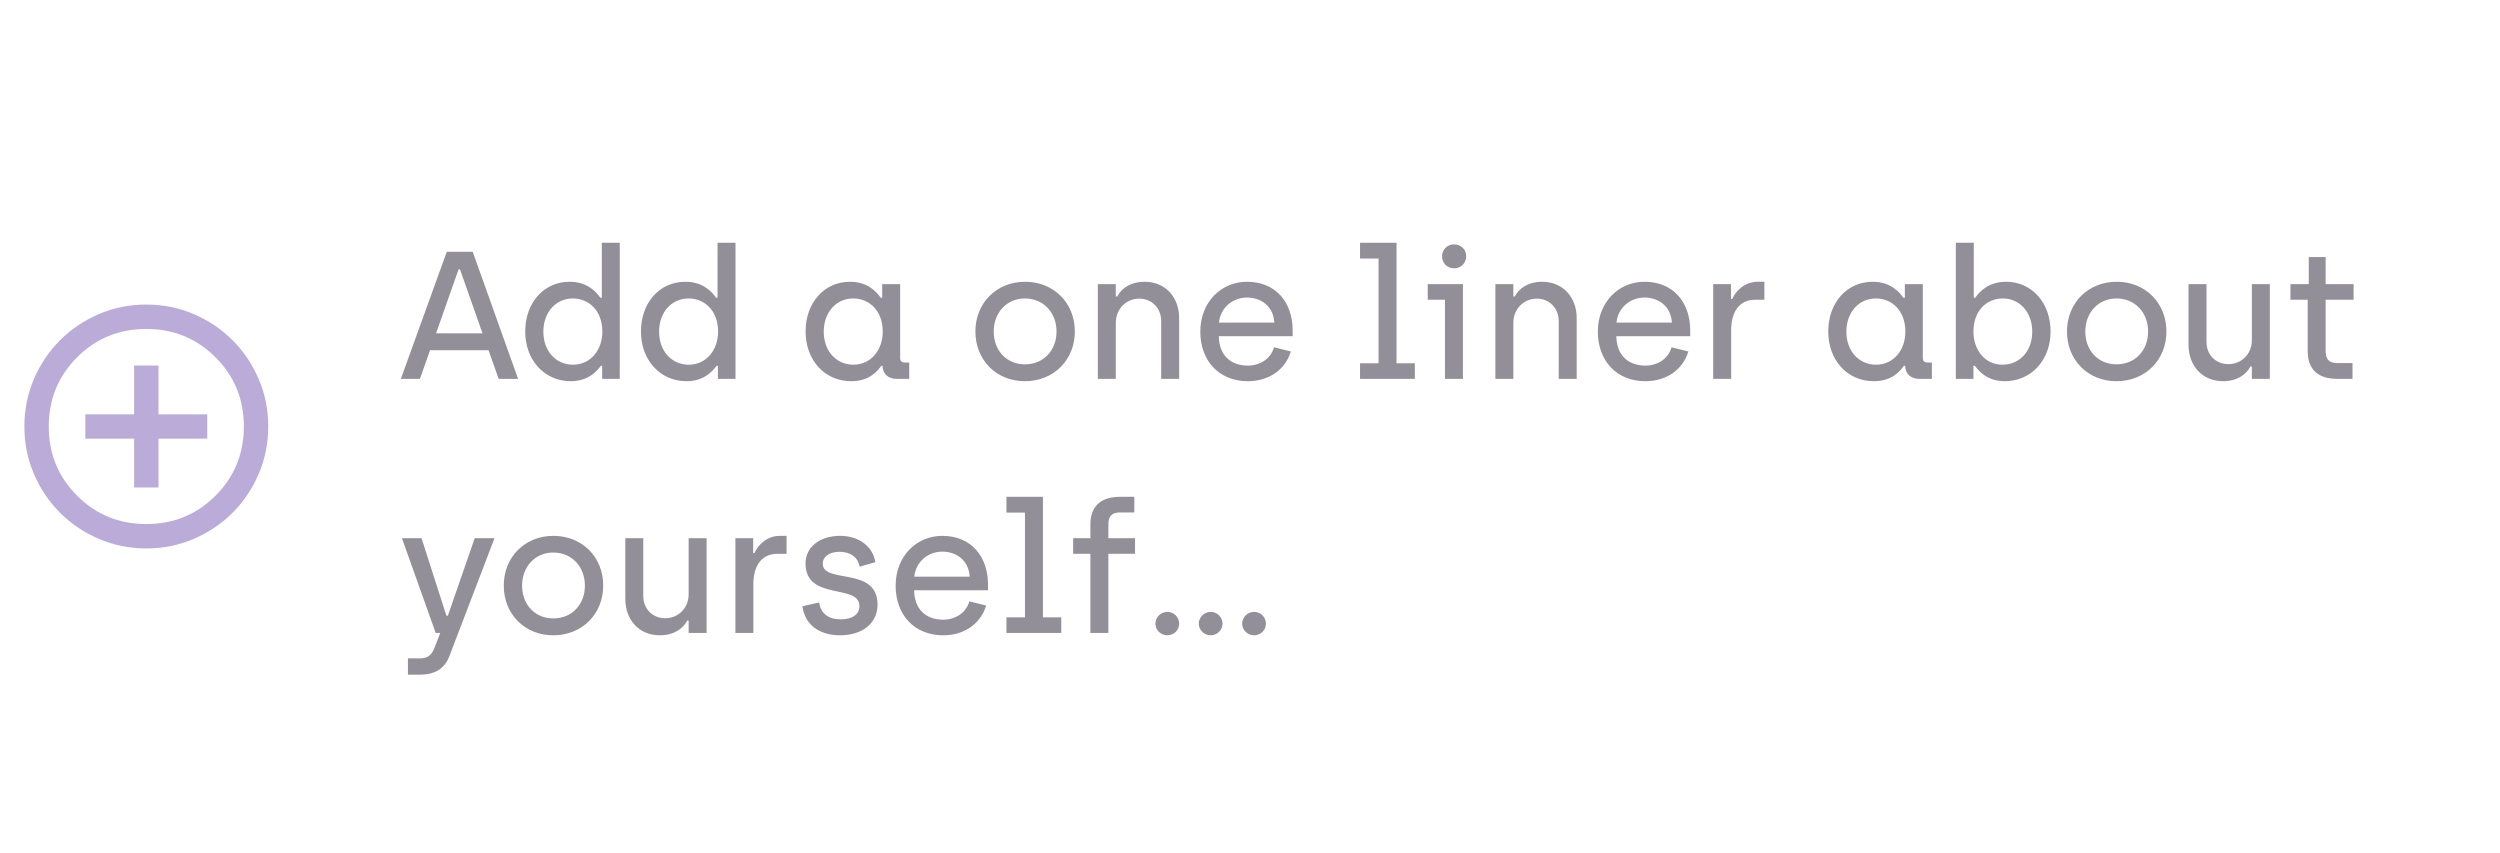 <svg width="551" height="188" viewBox="0 0 551 188" fill="none" xmlns="http://www.w3.org/2000/svg">
<mask id="mask0_370_36825" style="mask-type:alpha" maskUnits="userSpaceOnUse" x="0" y="61" width="65" height="66">
<rect y="61.75" width="64.5" height="64.5" fill="#D9D9D9"/>
</mask>
<g mask="url(#mask0_370_36825)">
<path d="M29.559 107.438H34.934V96.688H45.684V91.312H34.934V80.562H29.559V91.312H18.809V96.688H29.559V107.438ZM32.246 120.875C28.528 120.875 25.035 120.169 21.765 118.757C18.495 117.347 15.651 115.433 13.232 113.014C10.813 110.595 8.899 107.751 7.489 104.481C6.077 101.211 5.371 97.718 5.371 94C5.371 90.282 6.077 86.788 7.489 83.519C8.899 80.249 10.813 77.405 13.232 74.986C15.651 72.567 18.495 70.652 21.765 69.24C25.035 67.83 28.528 67.125 32.246 67.125C35.964 67.125 39.458 67.83 42.727 69.24C45.997 70.652 48.841 72.567 51.26 74.986C53.679 77.405 55.593 80.249 57.003 83.519C58.415 86.788 59.121 90.282 59.121 94C59.121 97.718 58.415 101.211 57.003 104.481C55.593 107.751 53.679 110.595 51.26 113.014C48.841 115.433 45.997 117.347 42.727 118.757C39.458 120.169 35.964 120.875 32.246 120.875ZM32.246 115.5C38.248 115.5 43.332 113.417 47.498 109.252C51.663 105.086 53.746 100.002 53.746 94C53.746 87.998 51.663 82.914 47.498 78.748C43.332 74.583 38.248 72.5 32.246 72.5C26.244 72.5 21.16 74.583 16.994 78.748C12.829 82.914 10.746 87.998 10.746 94C10.746 100.002 12.829 105.086 16.994 109.252C21.16 113.417 26.244 115.5 32.246 115.5Z" fill="#BAABD9"/>
</g>
<path d="M88.347 83.5H92.547L94.787 77.18H107.667L109.907 83.5H114.187L104.187 55.5H98.467L88.347 83.5ZM96.107 73.46L101.067 59.38H101.387L106.347 73.46H96.107ZM125.797 84.02C129.877 84.02 131.717 81.54 132.437 80.62H132.717V83.5H136.597V53.5H132.637V65.62H132.317C131.517 64.5 129.597 62.1 125.557 62.1C119.797 62.1 115.757 66.78 115.757 73.06C115.757 79.42 120.037 84.02 125.797 84.02ZM126.277 80.38C122.637 80.38 119.757 77.5 119.757 73.1C119.757 68.82 122.517 65.78 126.237 65.78C129.797 65.78 132.757 68.46 132.757 73.1C132.757 77.06 130.237 80.38 126.277 80.38ZM151.305 84.02C155.385 84.02 157.225 81.54 157.945 80.62H158.225V83.5H162.105V53.5H158.145V65.62H157.825C157.025 64.5 155.105 62.1 151.065 62.1C145.305 62.1 141.265 66.78 141.265 73.06C141.265 79.42 145.545 84.02 151.305 84.02ZM151.785 80.38C148.145 80.38 145.265 77.5 145.265 73.1C145.265 68.82 148.025 65.78 151.745 65.78C155.305 65.78 158.265 68.46 158.265 73.1C158.265 77.06 155.745 80.38 151.785 80.38ZM187.594 84.02C191.754 84.02 193.514 81.62 194.234 80.62H194.514C194.514 82.42 195.834 83.5 197.554 83.5H200.394V79.9H199.434C198.794 79.9 198.394 79.58 198.394 78.94V62.62H194.434V65.62H194.114C193.314 64.5 191.394 62.1 187.354 62.1C181.594 62.1 177.554 66.78 177.554 73.06C177.554 79.42 181.794 84.02 187.594 84.02ZM188.074 80.38C184.434 80.38 181.554 77.5 181.554 73.1C181.554 68.82 184.314 65.78 188.034 65.78C191.594 65.78 194.554 68.46 194.554 73.1C194.554 77.06 192.034 80.38 188.074 80.38ZM225.896 84.02C232.256 84.02 236.896 79.3 236.896 73.06C236.896 66.82 232.296 62.1 225.936 62.1C219.616 62.1 214.976 66.78 214.976 73.06C214.976 79.34 219.576 84.02 225.896 84.02ZM225.896 80.3C221.896 80.3 219.016 77.3 219.016 73.06C219.016 68.94 221.856 65.78 225.896 65.78C229.976 65.78 232.856 68.9 232.856 73.06C232.856 77.26 229.976 80.3 225.896 80.3ZM241.964 83.5H245.924V71.14C245.924 68.1 248.204 65.82 251.124 65.82C253.764 65.82 255.924 67.82 255.924 70.78V83.5H259.884V70.1C259.884 65.62 256.964 62.1 252.244 62.1C249.204 62.1 247.124 63.58 246.244 65.34H245.924V62.62H241.964V83.5ZM275.026 84.02C279.586 84.02 283.226 81.58 284.506 77.46L280.786 76.54C280.066 79.14 277.626 80.58 275.026 80.58C271.146 80.58 268.666 78.18 268.626 74.1H284.906V72.86C284.906 66.62 281.186 62.1 274.826 62.1C269.226 62.1 264.546 66.5 264.546 73.1C264.546 79.5 268.666 84.02 275.026 84.02ZM268.666 71.1C268.946 67.9 271.626 65.58 274.826 65.58C277.986 65.58 280.666 67.54 280.866 71.1H268.666ZM299.753 83.5H311.833V80.06H307.793V53.5H299.753V56.98H303.833V80.06H299.753V83.5ZM320.47 59.14C322.03 59.14 323.15 57.98 323.15 56.46C323.15 55.02 322.03 53.86 320.47 53.86C318.95 53.86 317.83 55.02 317.83 56.46C317.83 57.98 318.95 59.14 320.47 59.14ZM318.47 83.5H322.43V62.62H314.67V66.06H318.47V83.5ZM329.581 83.5H333.541V71.14C333.541 68.1 335.821 65.82 338.741 65.82C341.381 65.82 343.541 67.82 343.541 70.78V83.5H347.501V70.1C347.501 65.62 344.581 62.1 339.861 62.1C336.821 62.1 334.741 63.58 333.861 65.34H333.541V62.62H329.581V83.5ZM362.643 84.02C367.203 84.02 370.843 81.58 372.123 77.46L368.403 76.54C367.683 79.14 365.243 80.58 362.643 80.58C358.763 80.58 356.283 78.18 356.243 74.1H372.523V72.86C372.523 66.62 368.803 62.1 362.443 62.1C356.843 62.1 352.163 66.5 352.163 73.1C352.163 79.5 356.283 84.02 362.643 84.02ZM356.283 71.1C356.563 67.9 359.243 65.58 362.443 65.58C365.603 65.58 368.283 67.54 368.483 71.1H356.283ZM377.589 83.5H381.549V72.78C381.549 68.82 383.269 66.06 386.869 66.06H388.869V62.1H387.389C384.549 62.1 382.509 64.14 381.789 65.9H381.509V62.62H377.589V83.5ZM412.985 84.02C417.145 84.02 418.905 81.62 419.625 80.62H419.905C419.905 82.42 421.225 83.5 422.945 83.5H425.785V79.9H424.825C424.185 79.9 423.785 79.58 423.785 78.94V62.62H419.825V65.62H419.505C418.705 64.5 416.785 62.1 412.745 62.1C406.985 62.1 402.945 66.78 402.945 73.06C402.945 79.42 407.185 84.02 412.985 84.02ZM413.465 80.38C409.825 80.38 406.945 77.5 406.945 73.1C406.945 68.82 409.705 65.78 413.425 65.78C416.985 65.78 419.945 68.46 419.945 73.1C419.945 77.06 417.425 80.38 413.465 80.38ZM441.865 84.02C447.625 84.02 451.945 79.42 451.945 73.06C451.945 66.78 447.865 62.1 442.145 62.1C438.105 62.1 436.105 64.5 435.345 65.62H435.025V53.5H431.065V83.5H434.945V80.62H435.265C435.945 81.54 437.785 84.02 441.865 84.02ZM441.345 80.38C437.425 80.38 434.945 77.06 434.945 73.1C434.945 68.46 437.865 65.78 441.425 65.78C445.145 65.78 447.905 68.82 447.905 73.1C447.905 77.5 445.025 80.38 441.345 80.38ZM466.482 84.02C472.842 84.02 477.482 79.3 477.482 73.06C477.482 66.82 472.882 62.1 466.522 62.1C460.202 62.1 455.562 66.78 455.562 73.06C455.562 79.34 460.162 84.02 466.482 84.02ZM466.482 80.3C462.482 80.3 459.602 77.3 459.602 73.06C459.602 68.94 462.442 65.78 466.482 65.78C470.562 65.78 473.442 68.9 473.442 73.06C473.442 77.26 470.562 80.3 466.482 80.3ZM489.99 84.02C493.03 84.02 495.11 82.54 495.99 80.78H496.31V83.5H500.27V62.62H496.31V74.98C496.31 78.02 494.03 80.26 491.11 80.26C488.47 80.26 486.31 78.3 486.31 75.34V62.62H482.35V76.02C482.35 80.5 485.27 84.02 489.99 84.02ZM515.132 83.5H518.492V80.02H515.172C513.332 80.02 512.572 79.22 512.572 77.34V66.06H518.732V62.62H512.572V56.66H508.852V62.62H504.812V66.06H508.612V77.38C508.612 81.7 511.212 83.5 515.132 83.5ZM89.907 148.7H92.547C95.747 148.7 97.947 147.46 99.027 144.66L108.987 118.62H104.627L98.707 135.7H98.387L92.907 118.62H88.587L96.027 139.5H97.027L95.707 142.9C95.107 144.38 94.267 145.1 92.587 145.1H89.907V148.7ZM121.95 140.02C128.31 140.02 132.95 135.3 132.95 129.06C132.95 122.82 128.35 118.1 121.99 118.1C115.67 118.1 111.03 122.78 111.03 129.06C111.03 135.34 115.63 140.02 121.95 140.02ZM121.95 136.3C117.95 136.3 115.07 133.3 115.07 129.06C115.07 124.94 117.91 121.78 121.95 121.78C126.03 121.78 128.91 124.9 128.91 129.06C128.91 133.26 126.03 136.3 121.95 136.3ZM145.458 140.02C148.498 140.02 150.578 138.54 151.458 136.78H151.778V139.5H155.738V118.62H151.778V130.98C151.778 134.02 149.498 136.26 146.578 136.26C143.938 136.26 141.778 134.3 141.778 131.34V118.62H137.818V132.02C137.818 136.5 140.738 140.02 145.458 140.02ZM162.081 139.5H166.041V128.78C166.041 124.82 167.761 122.06 171.361 122.06H173.361V118.1H171.881C169.041 118.1 167.001 120.14 166.281 121.9H166.001V118.62H162.081V139.5ZM185.135 140.02C190.135 140.02 193.415 137.3 193.415 133.26C193.415 124.74 181.335 128.78 181.335 124.22C181.335 122.7 182.775 121.62 185.055 121.62C187.415 121.62 189.095 122.78 189.455 124.9L192.935 123.9C192.295 120.14 188.975 118.1 185.175 118.1C180.615 118.1 177.535 120.62 177.535 124.18C177.535 132.54 189.415 128.54 189.415 133.58C189.415 135.34 187.975 136.5 185.295 136.5C182.615 136.5 180.895 135.26 180.535 132.78L176.855 133.62C177.375 137.66 180.535 140.02 185.135 140.02ZM207.878 140.02C212.438 140.02 216.078 137.58 217.358 133.46L213.638 132.54C212.918 135.14 210.478 136.58 207.878 136.58C203.998 136.58 201.518 134.18 201.478 130.1H217.758V128.86C217.758 122.62 214.038 118.1 207.678 118.1C202.078 118.1 197.398 122.5 197.398 129.1C197.398 135.5 201.518 140.02 207.878 140.02ZM201.518 127.1C201.798 123.9 204.478 121.58 207.678 121.58C210.838 121.58 213.518 123.54 213.718 127.1H201.518ZM221.823 139.5H233.903V136.06H229.863V109.5H221.823V112.98H225.903V136.06H221.823V139.5ZM240.321 139.5H244.281V122.06H250.161V118.62H244.281V115.66C244.281 113.78 245.041 112.94 246.881 112.94H250.001V109.5H246.841C242.921 109.5 240.321 111.3 240.321 115.62V118.62H236.521V122.06H240.321V139.5ZM257.29 140.02C258.73 140.02 259.89 138.86 259.89 137.46C259.89 136.02 258.73 134.86 257.29 134.86C255.85 134.86 254.65 136.02 254.65 137.46C254.65 138.86 255.85 140.02 257.29 140.02ZM266.85 140.02C268.25 140.02 269.45 138.86 269.45 137.46C269.45 136.02 268.25 134.86 266.85 134.86C265.41 134.86 264.21 136.02 264.21 137.46C264.21 138.86 265.41 140.02 266.85 140.02ZM276.41 140.02C277.85 140.02 279.01 138.86 279.01 137.46C279.01 136.02 277.85 134.86 276.41 134.86C274.97 134.86 273.77 136.02 273.77 137.46C273.77 138.86 274.97 140.02 276.41 140.02Z" fill="#938F99"/>
</svg>